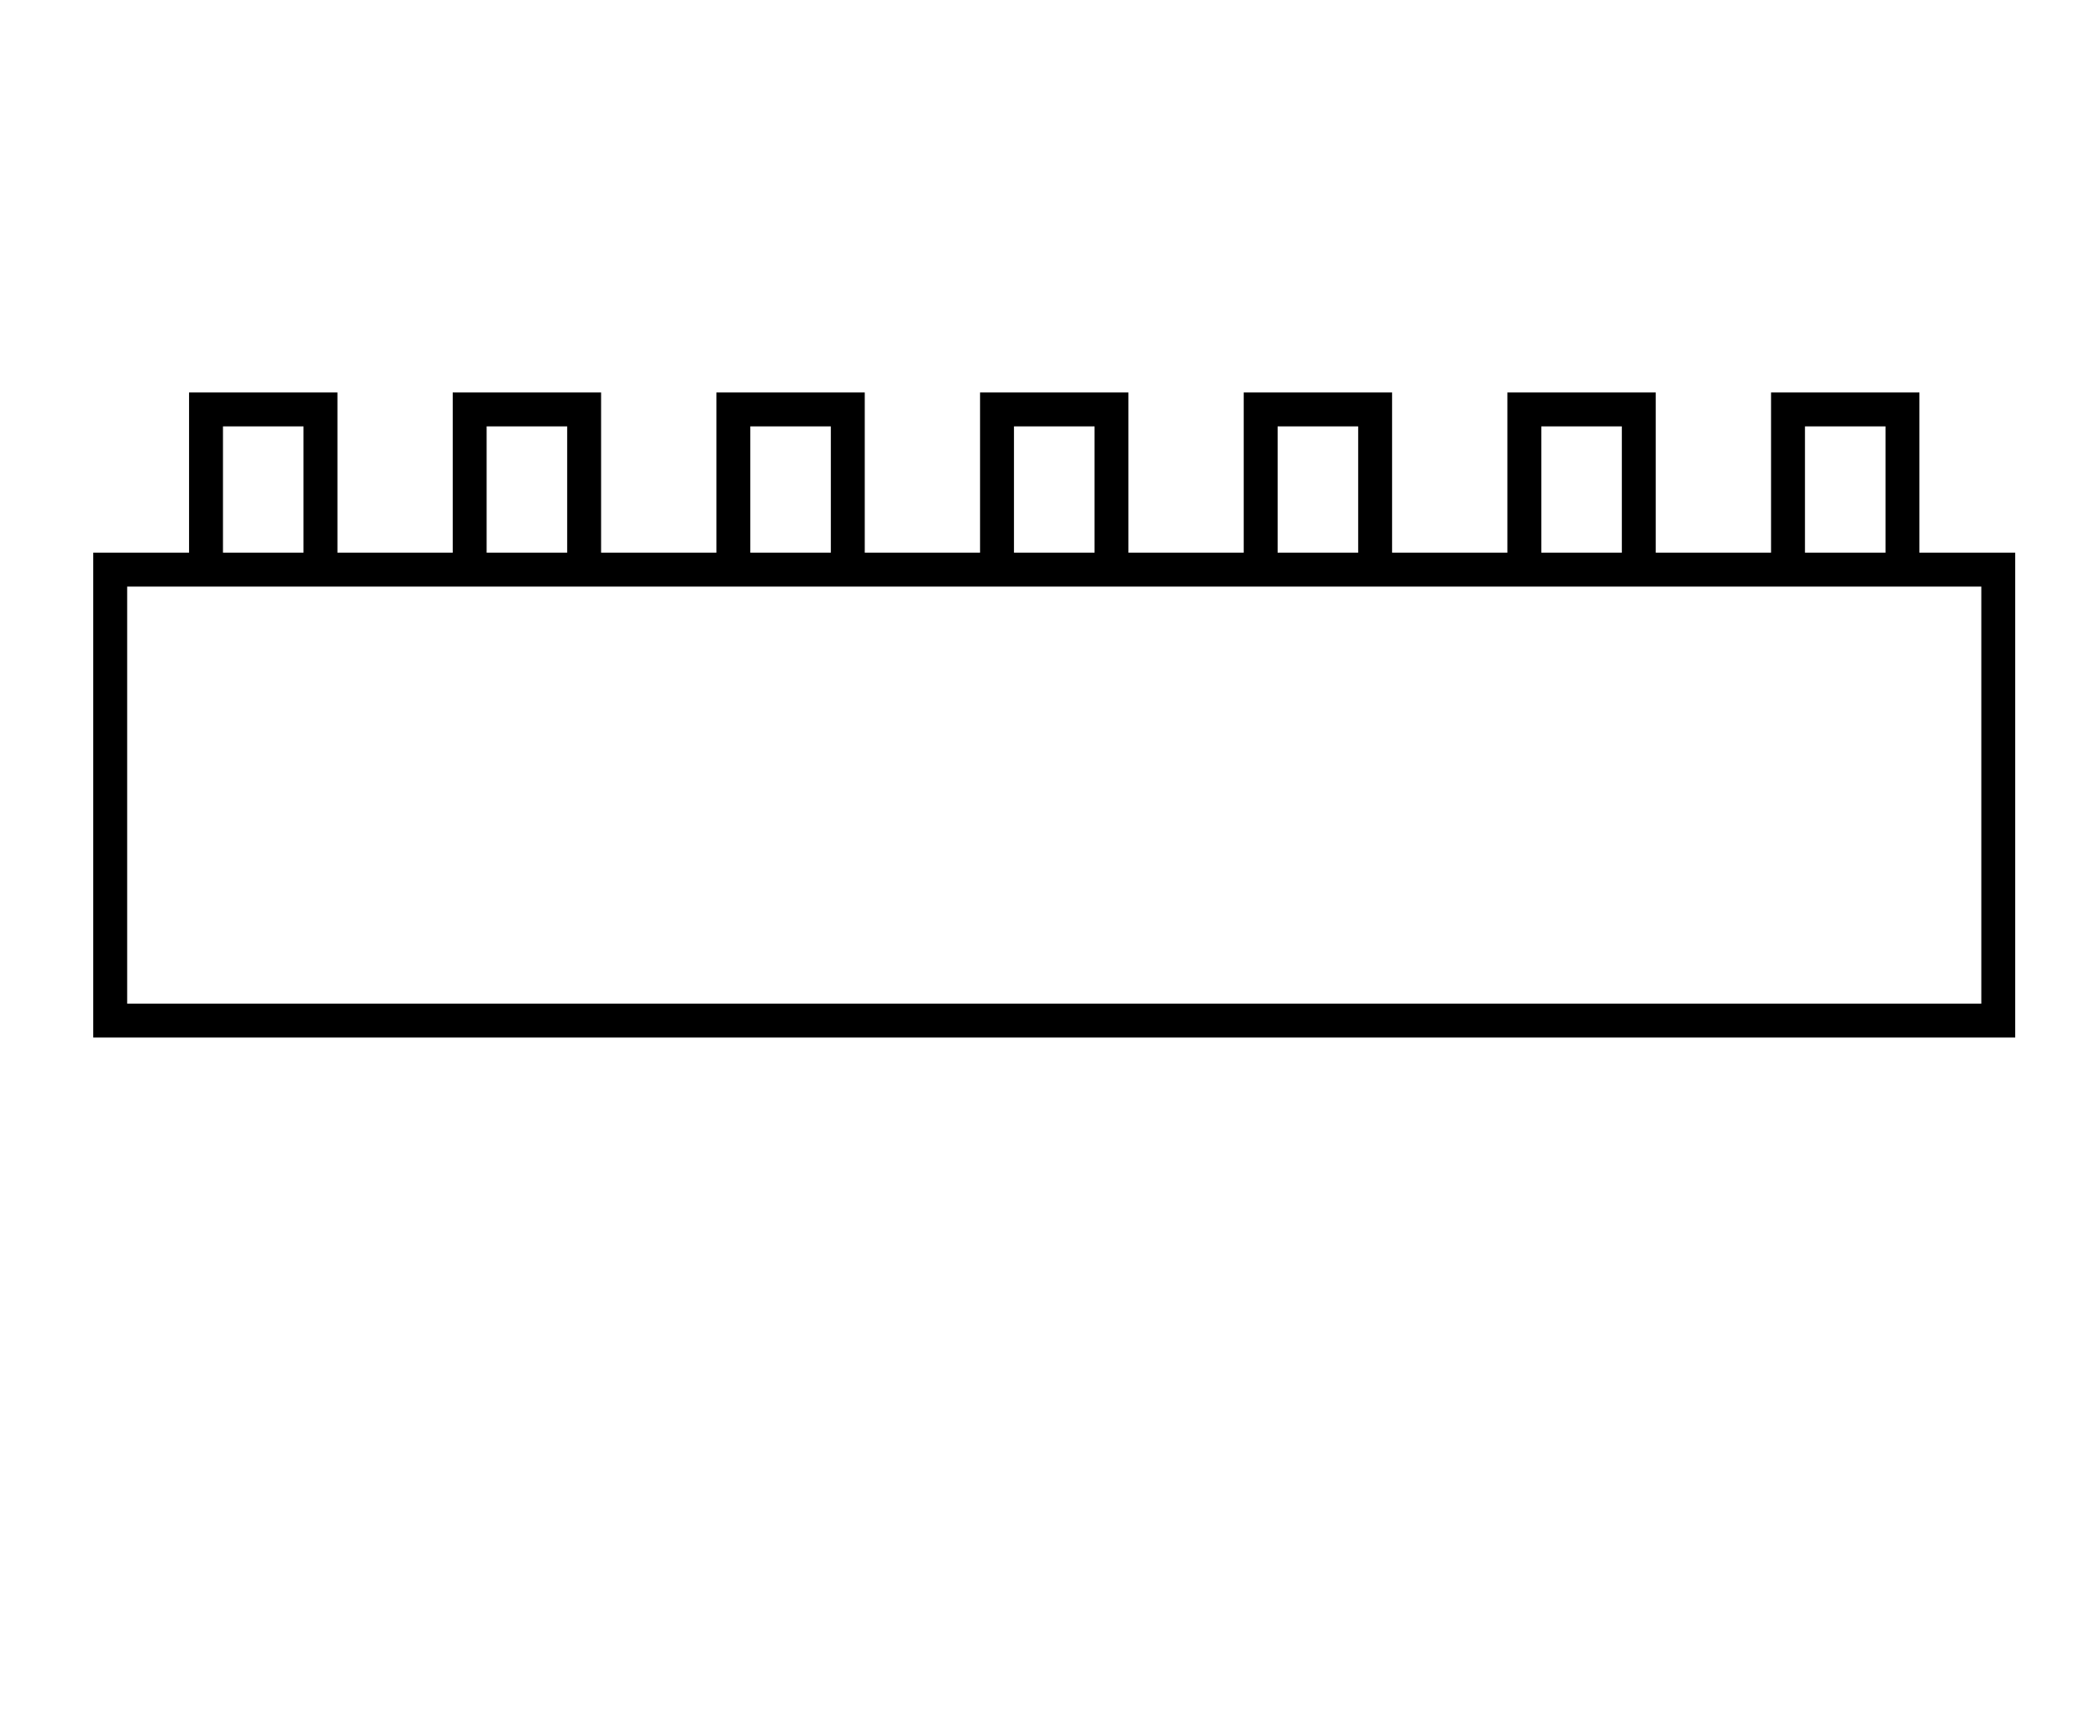 <?xml version="1.0" standalone="no"?>
<!DOCTYPE svg PUBLIC "-//W3C//DTD SVG 1.1//EN" "http://www.w3.org/Graphics/SVG/1.1/DTD/svg11.dtd" >
<svg xmlns="http://www.w3.org/2000/svg" xmlns:xlink="http://www.w3.org/1999/xlink" version="1.1" viewBox="-10 0 2477 2048">
  <g transform="matrix(1 0 0 -1 0 1638)">
   <path fill="currentColor"
d="M100 986h113v189h175v-189h136v189h175v-189h136v189h175v-189h136v189h175v-189h136v189h175v-189h136v189h175v-189h136v189h175v-189h113v-572h-2267v572zM140 454h2187v492h-2187v-492zM2119 986h95v149h-95v-149zM1186 986h95v149h-95v-149zM1497 986h95v149h-95
v-149zM1808 986h95v149h-95v-149zM875 986h95v149h-95v-149zM564 986h95v149h-95v-149zM253 986h95v149h-95v-149z" />
  </g>

</svg>
